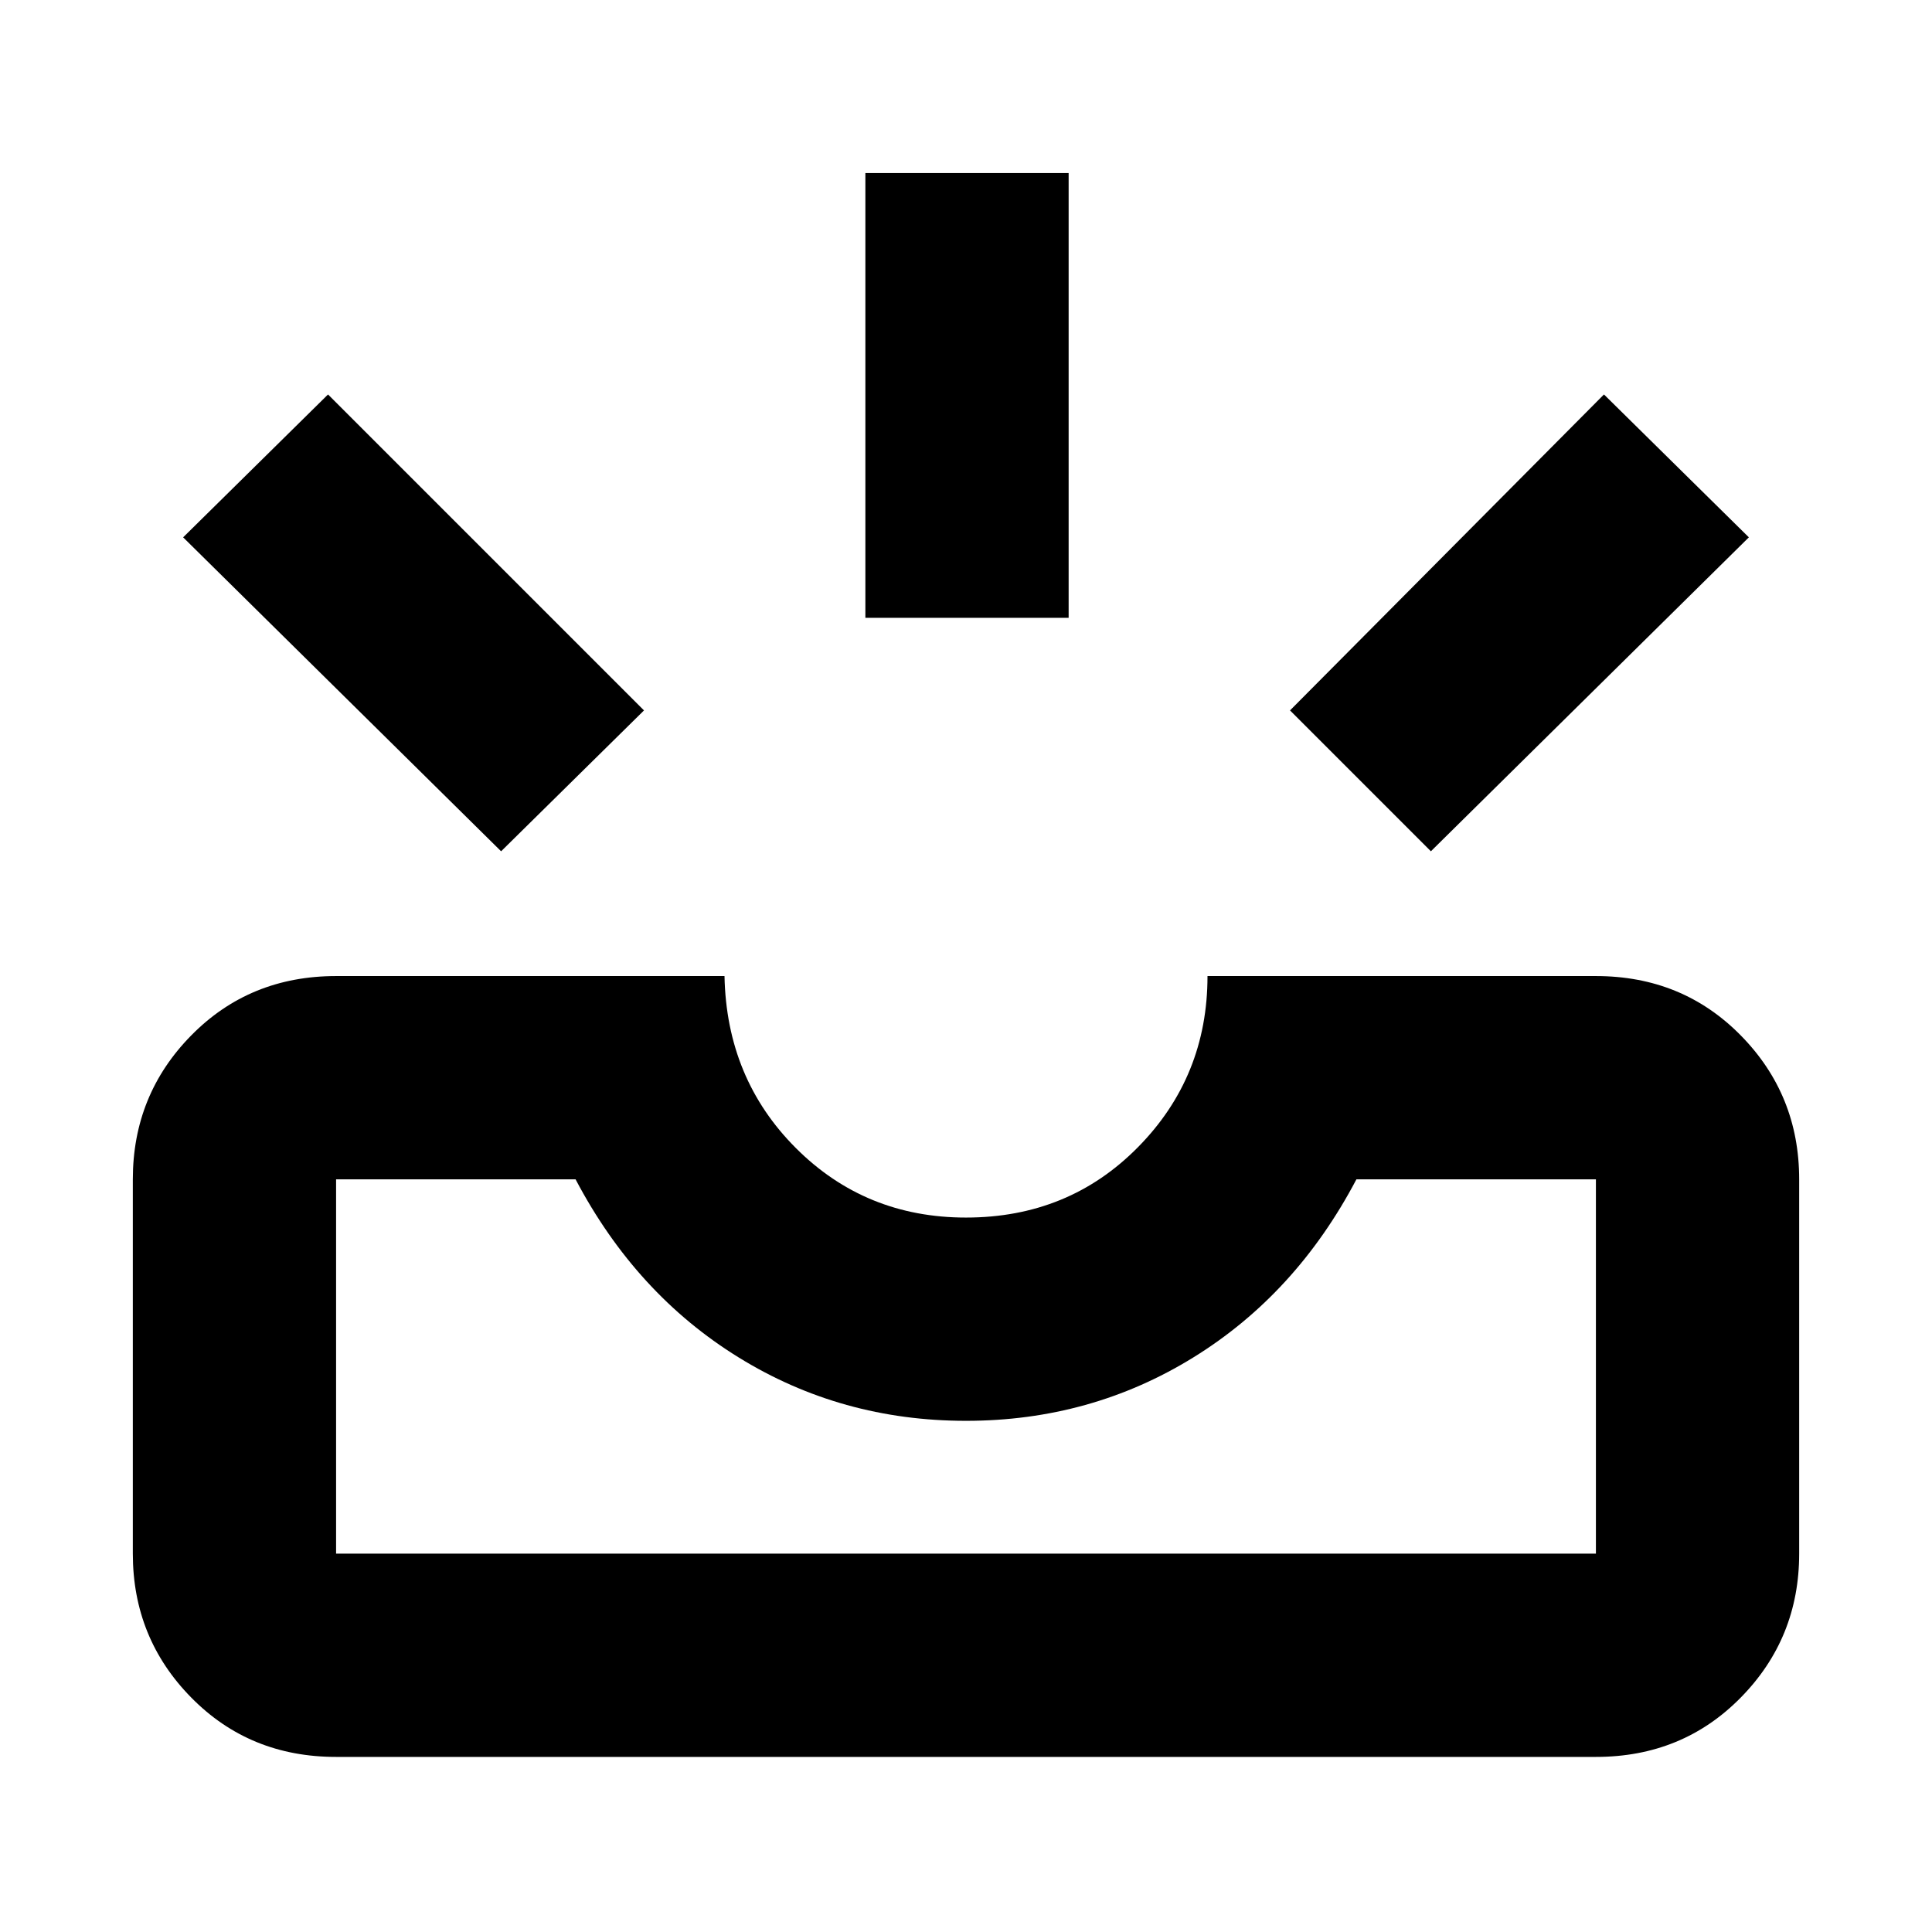 <svg xmlns="http://www.w3.org/2000/svg" height="24" width="24"><path d="M17.775 10.575 16.025 8.825 19.925 4.9 21.725 6.675ZM10.75 7.675V2.15H13.275V7.675ZM6.225 10.575 2.275 6.675 4.075 4.9 8 8.825ZM4.175 19.3H19.825Q19.825 19.3 19.825 19.3Q19.825 19.3 19.825 19.3V14.65Q19.825 14.65 19.825 14.65Q19.825 14.65 19.825 14.65H16.85Q16.1 16.075 14.825 16.862Q13.55 17.65 12 17.65Q10.45 17.65 9.175 16.862Q7.9 16.075 7.15 14.65H4.175Q4.175 14.65 4.175 14.65Q4.175 14.65 4.175 14.65V19.3Q4.175 19.3 4.175 19.3Q4.175 19.3 4.175 19.3ZM4.175 21.825Q3.1 21.825 2.375 21.087Q1.65 20.35 1.65 19.3V14.65Q1.65 13.6 2.375 12.863Q3.1 12.125 4.175 12.125H9Q9.025 13.4 9.887 14.262Q10.75 15.125 12 15.125Q13.275 15.125 14.137 14.25Q15 13.375 15 12.125H19.825Q20.9 12.125 21.625 12.863Q22.35 13.6 22.35 14.65V19.3Q22.35 20.35 21.625 21.087Q20.9 21.825 19.825 21.825ZM4.175 19.3Q4.175 19.3 4.175 19.3Q4.175 19.3 4.175 19.3Q4.175 19.3 4.175 19.3Q4.175 19.3 4.175 19.3H7.15Q7.9 19.3 9.175 19.3Q10.45 19.3 12 19.3Q13.55 19.3 14.825 19.3Q16.1 19.3 16.85 19.3H19.825Q19.825 19.3 19.825 19.3Q19.825 19.3 19.825 19.3Q19.825 19.3 19.825 19.3Q19.825 19.3 19.825 19.3Z"/></svg>